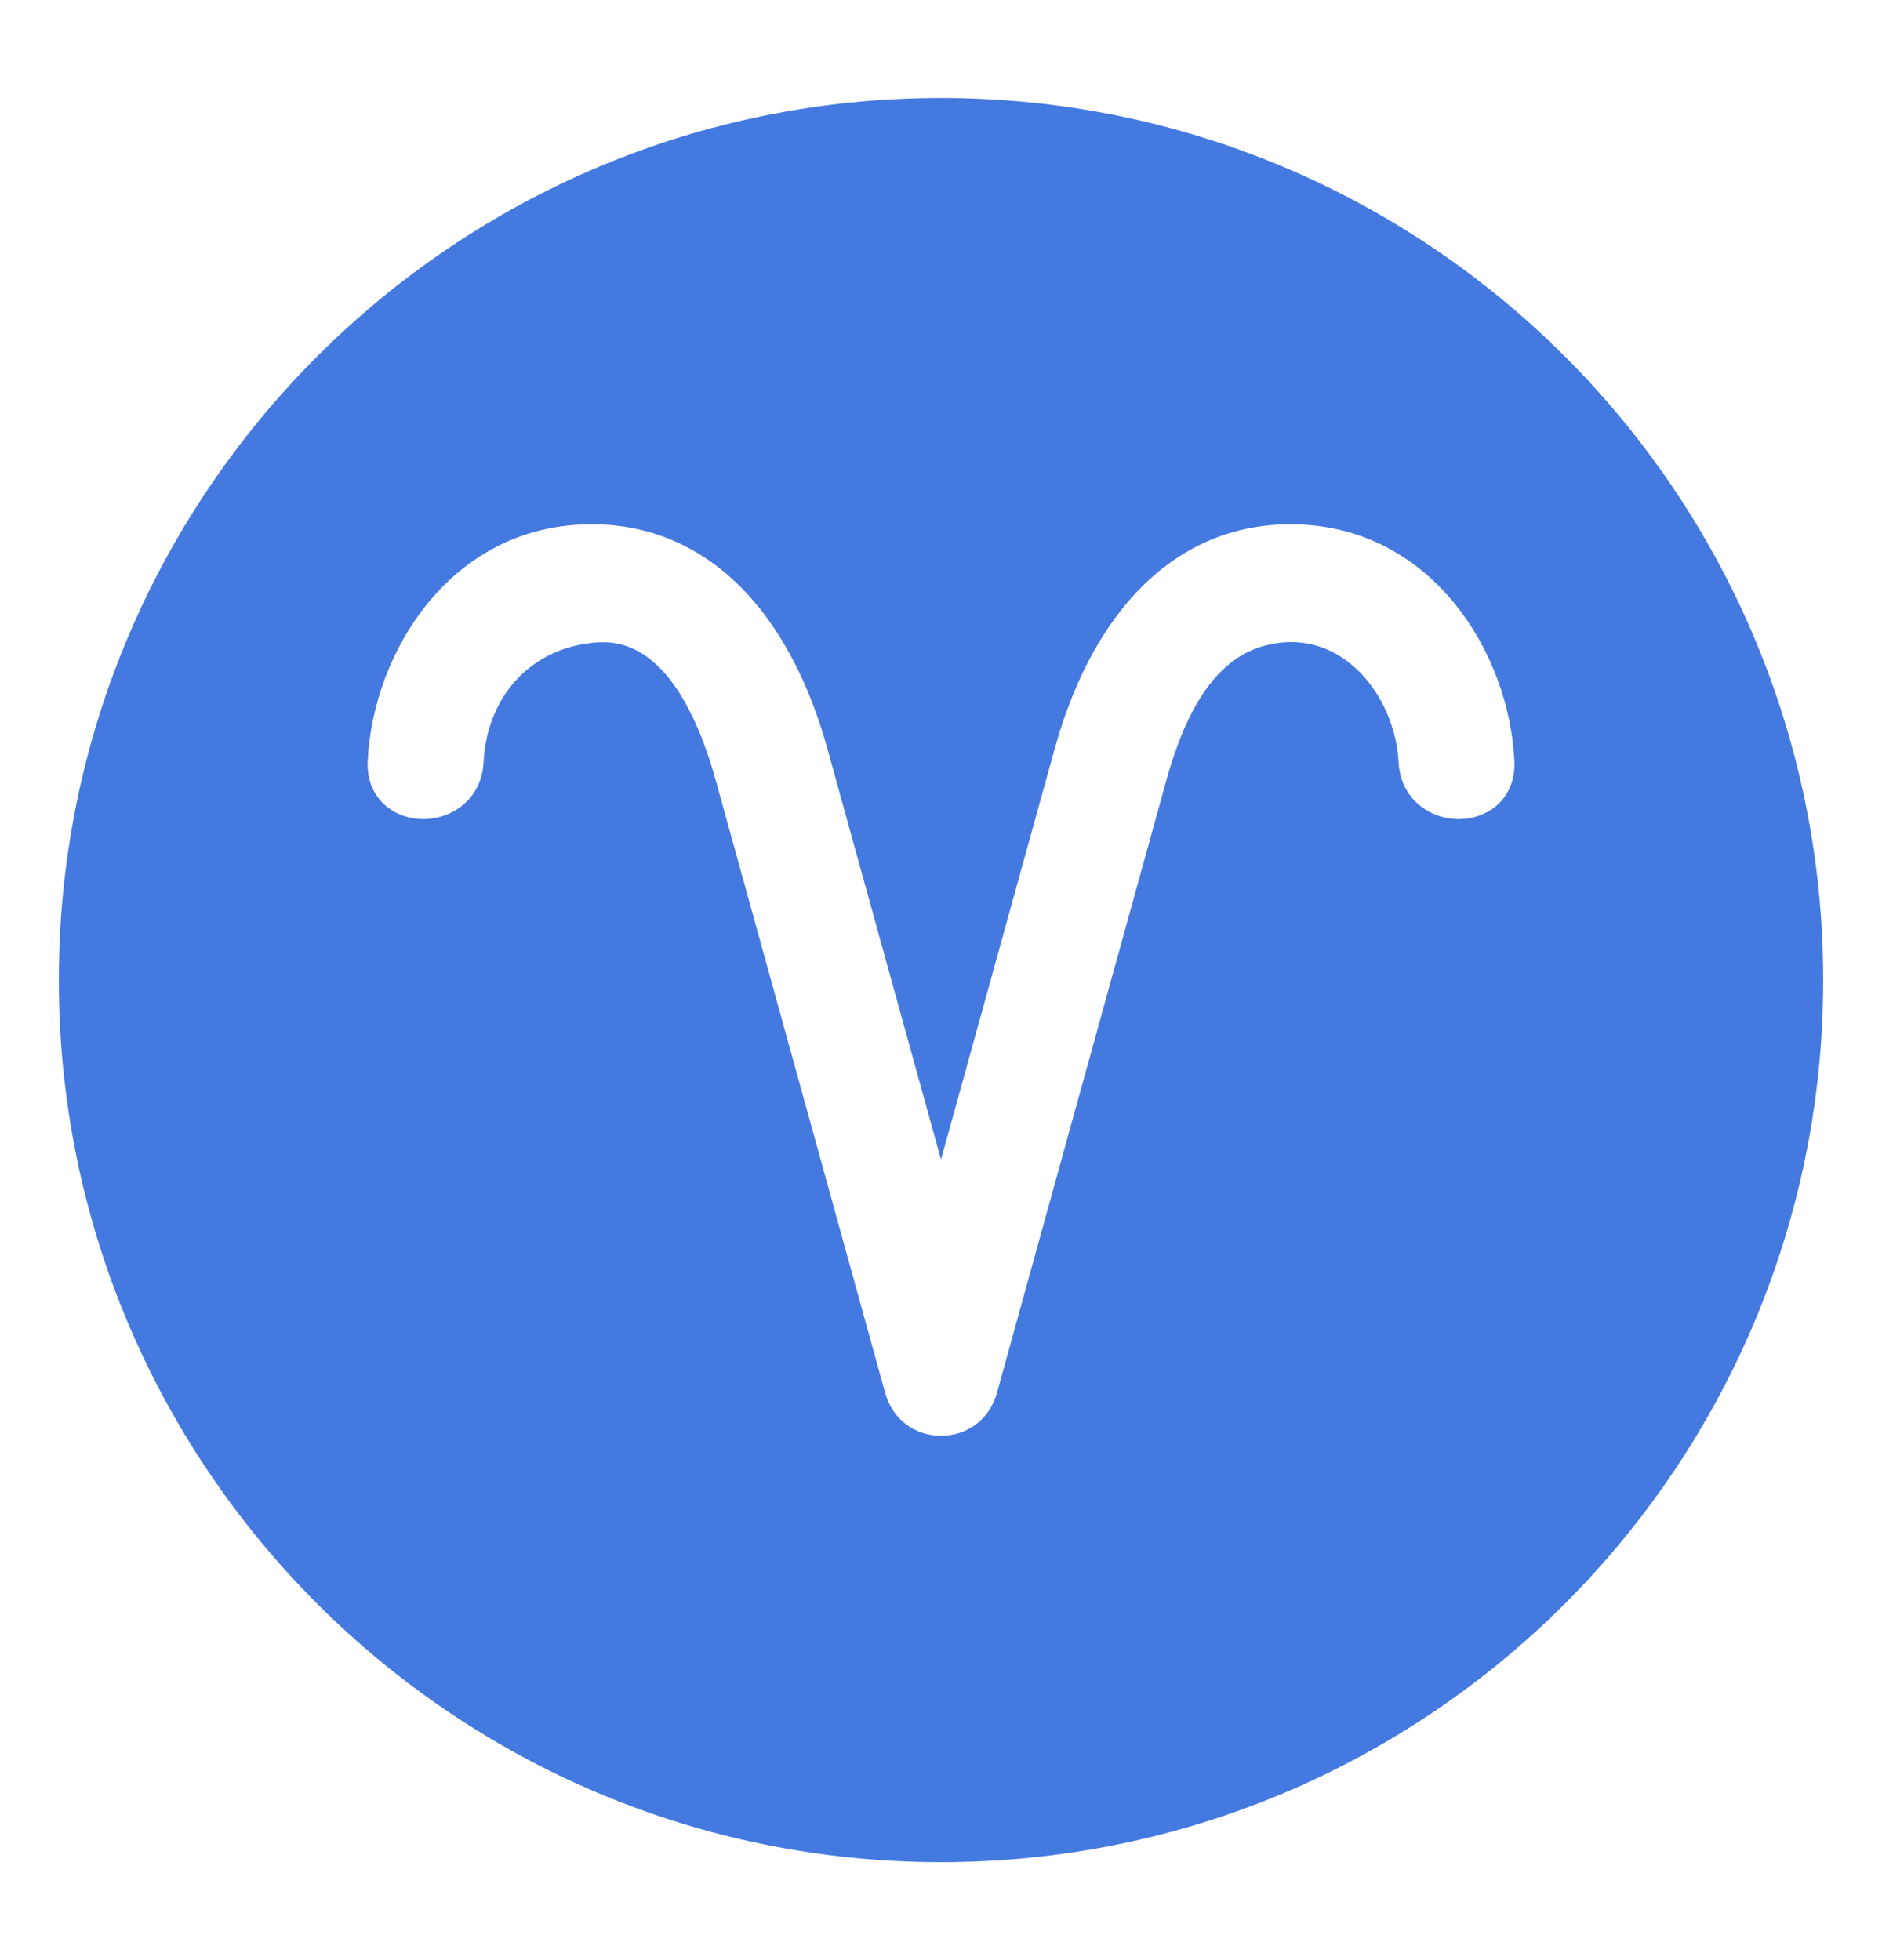 <svg width="24" height="25" viewBox="0 0 24 25" fill="none" xmlns="http://www.w3.org/2000/svg">
<g id="ic-aries">
<path id="Vector" d="M12 1.25C5.787 1.25 0.75 6.287 0.75 12.5C0.75 18.713 5.787 23.75 12 23.75C18.213 23.75 23.25 18.713 23.25 12.5C23.25 6.287 18.213 1.25 12 1.25ZM19.13 10.232C19 10.368 18.808 10.447 18.603 10.447C18.24 10.447 17.86 10.197 17.835 9.72C17.796 8.96 17.227 8.137 16.386 8.192C15.683 8.24 15.206 8.787 14.885 9.912L12.713 17.767C12.621 18.098 12.341 18.312 12 18.312C11.659 18.312 11.38 18.098 11.288 17.766L9.116 9.911C8.892 9.127 8.464 8.191 7.694 8.191L7.638 8.192C6.803 8.239 6.212 8.853 6.167 9.72C6.142 10.197 5.761 10.447 5.398 10.447C5.193 10.447 5.001 10.368 4.871 10.232C4.741 10.095 4.678 9.911 4.689 9.7C4.762 8.31 5.729 6.784 7.378 6.692C8.869 6.605 10.01 7.644 10.54 9.508L12 14.789L13.461 9.509C13.991 7.644 15.136 6.605 16.624 6.692C18.273 6.784 19.24 8.311 19.312 9.7C19.323 9.911 19.26 10.095 19.13 10.232Z" fill="#4479DF"/>
</g>
</svg>
